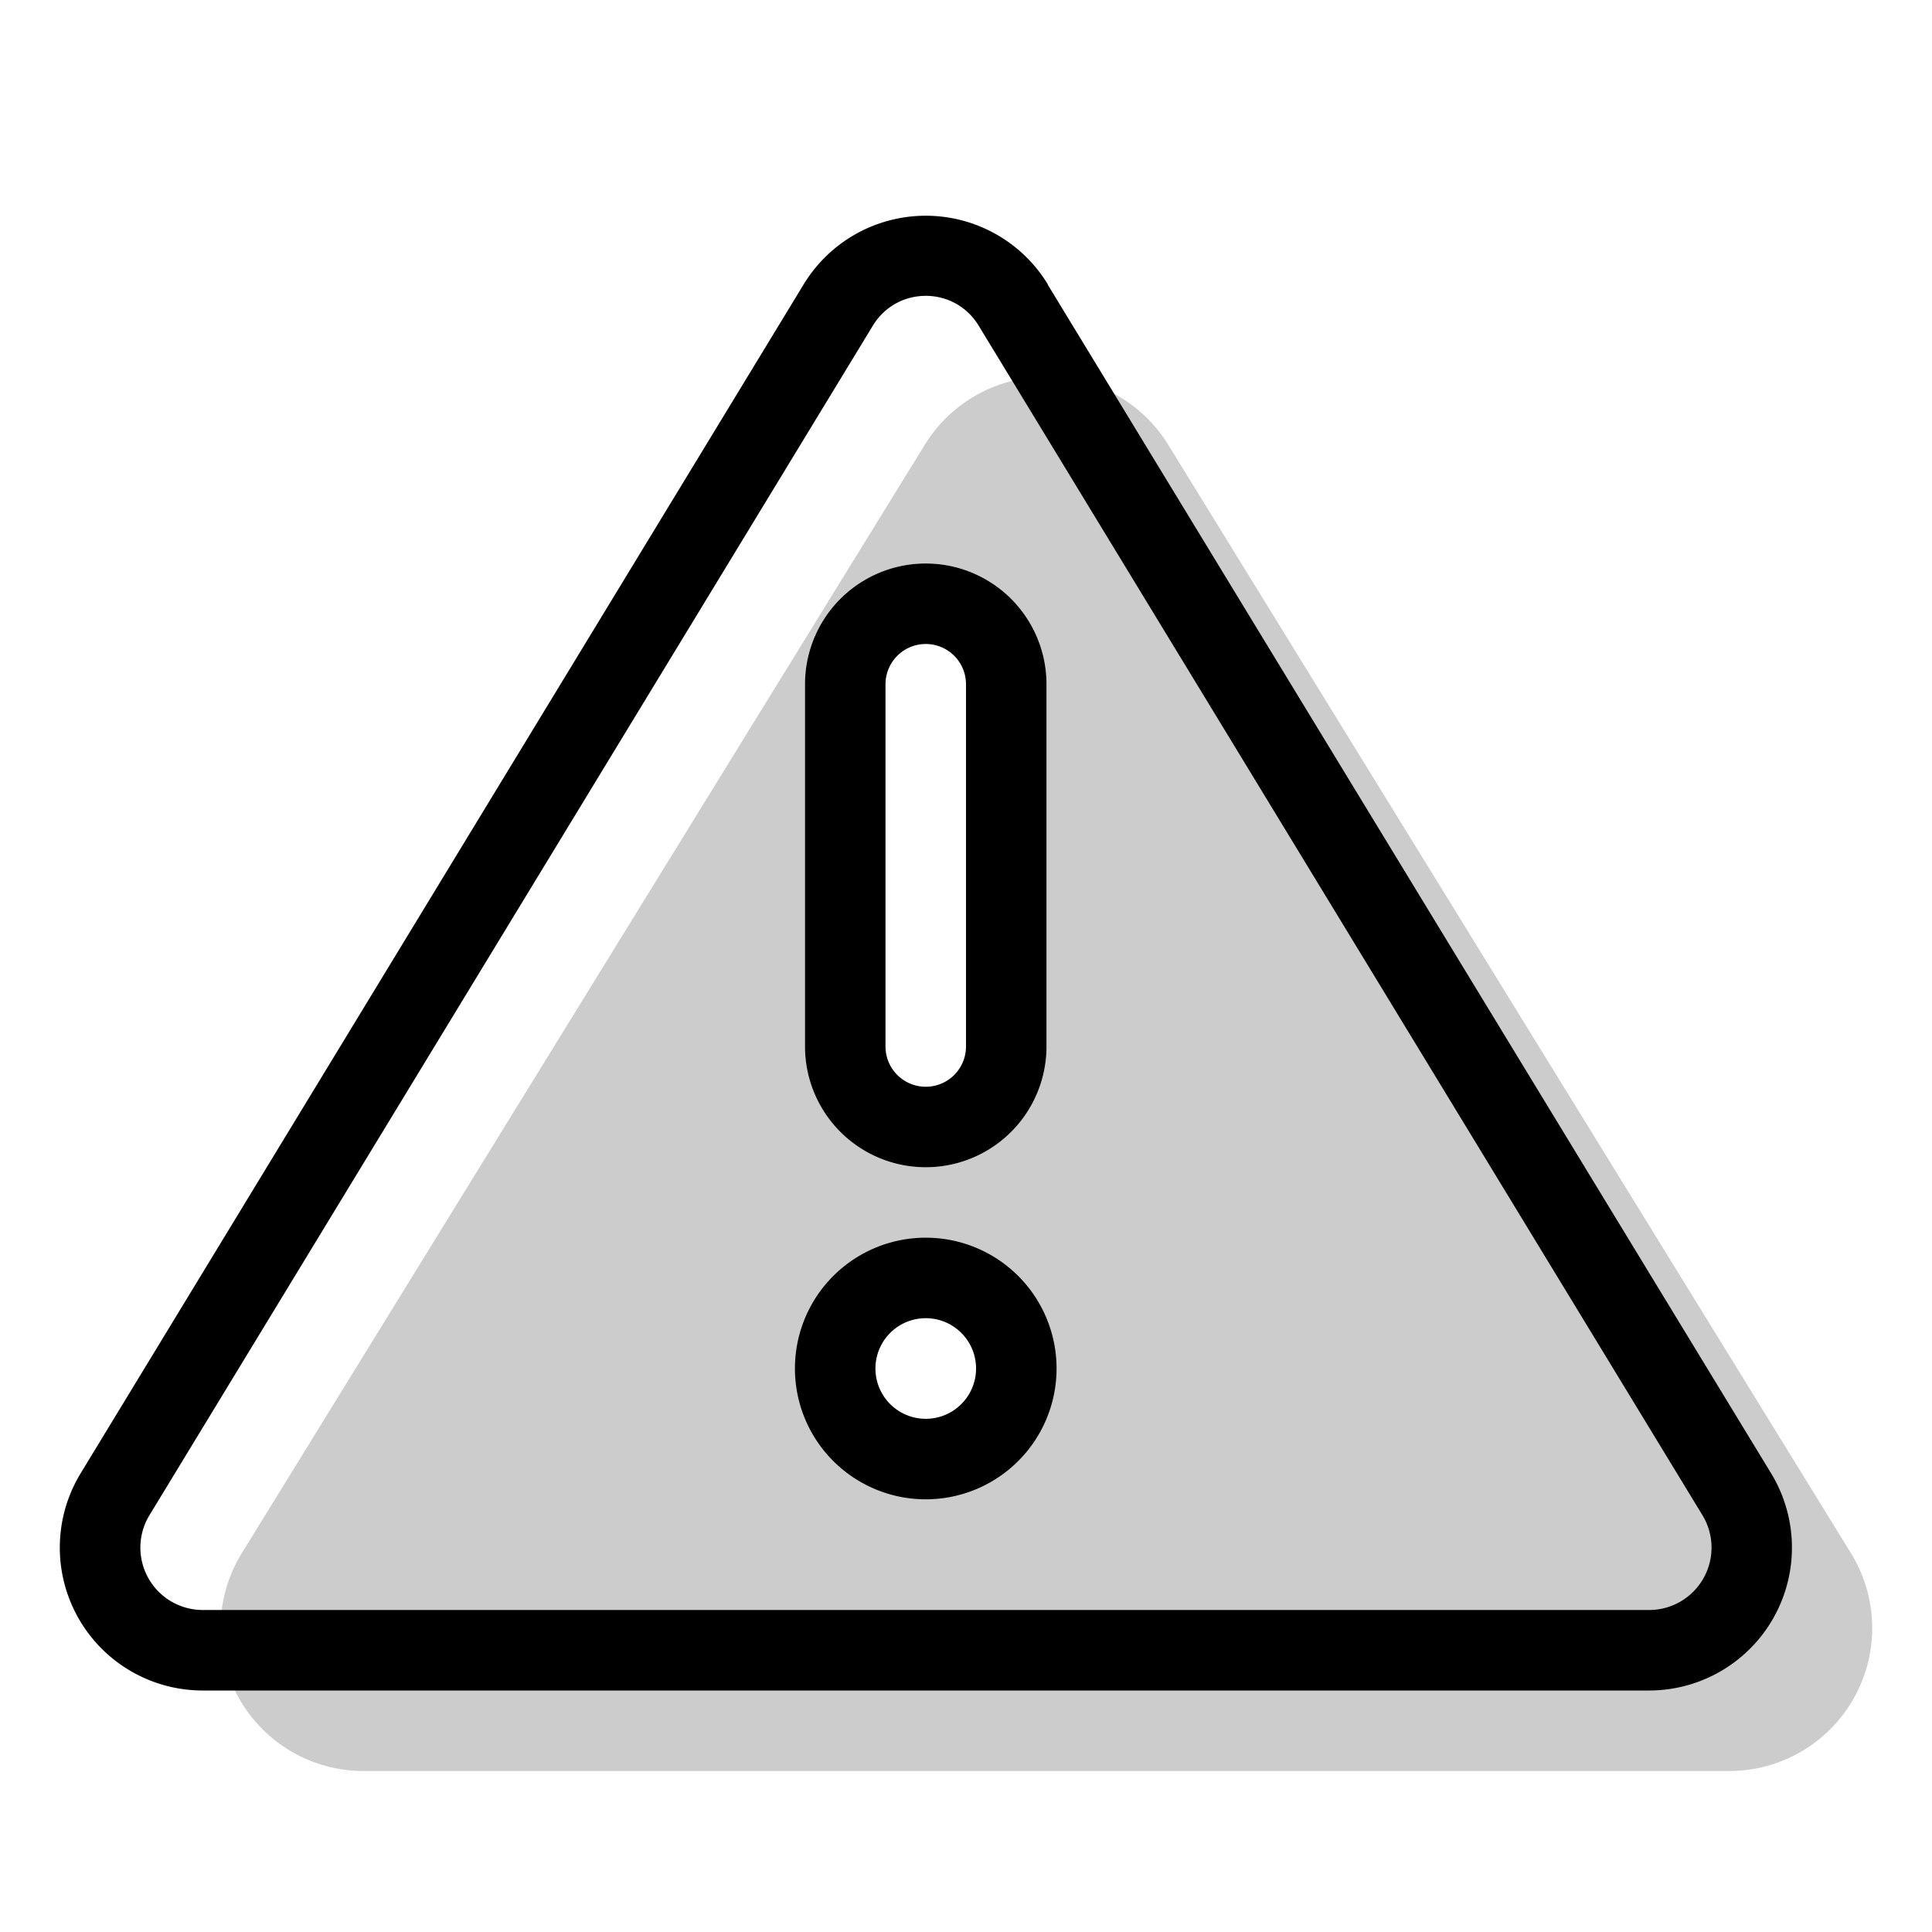<svg aria-hidden="true" class="svg-spot spotAlert" width="48" height="48" viewBox="0 0 48 48"><path opacity=".2" d="M22.97 11.06a3.55 3.55 0 016.06 0L46 38.61A3.55 3.55 0 0142.97 44H9.03A3.55 3.55 0 016 38.6l16.97-27.54ZM23 37a3 3 0 100-6 3 3 0 000 6Zm0-23a3 3 0 00-3 3v9a3 3 0 106 0v-9a3 3 0 00-3-3Z"/><path d="M20 17a3 3 0 116 0v9a3 3 0 11-6 0v-9Zm3-1a1 1 0 00-1 1v9a1 1 0 102 0v-9a1 1 0 00-1-1Zm3.25 18a3.25 3.25 0 11-6.5 0 3.25 3.25 0 016.5 0Zm-2 0a1.25 1.25 0 10-2.5 0 1.25 1.25 0 002.5 0Zm1.78-26.94a3.55 3.55 0 00-6.06 0L2 36.61A3.55 3.55 0 005.03 42h35.94A3.55 3.55 0 0044 36.6L26.03 7.07ZM21.68 8.1c.6-1 2.04-1 2.64 0L42.3 37.65A1.55 1.55 0 0140.97 40H5.03a1.55 1.55 0 01-1.32-2.35L21.68 8.1Z"/></svg>